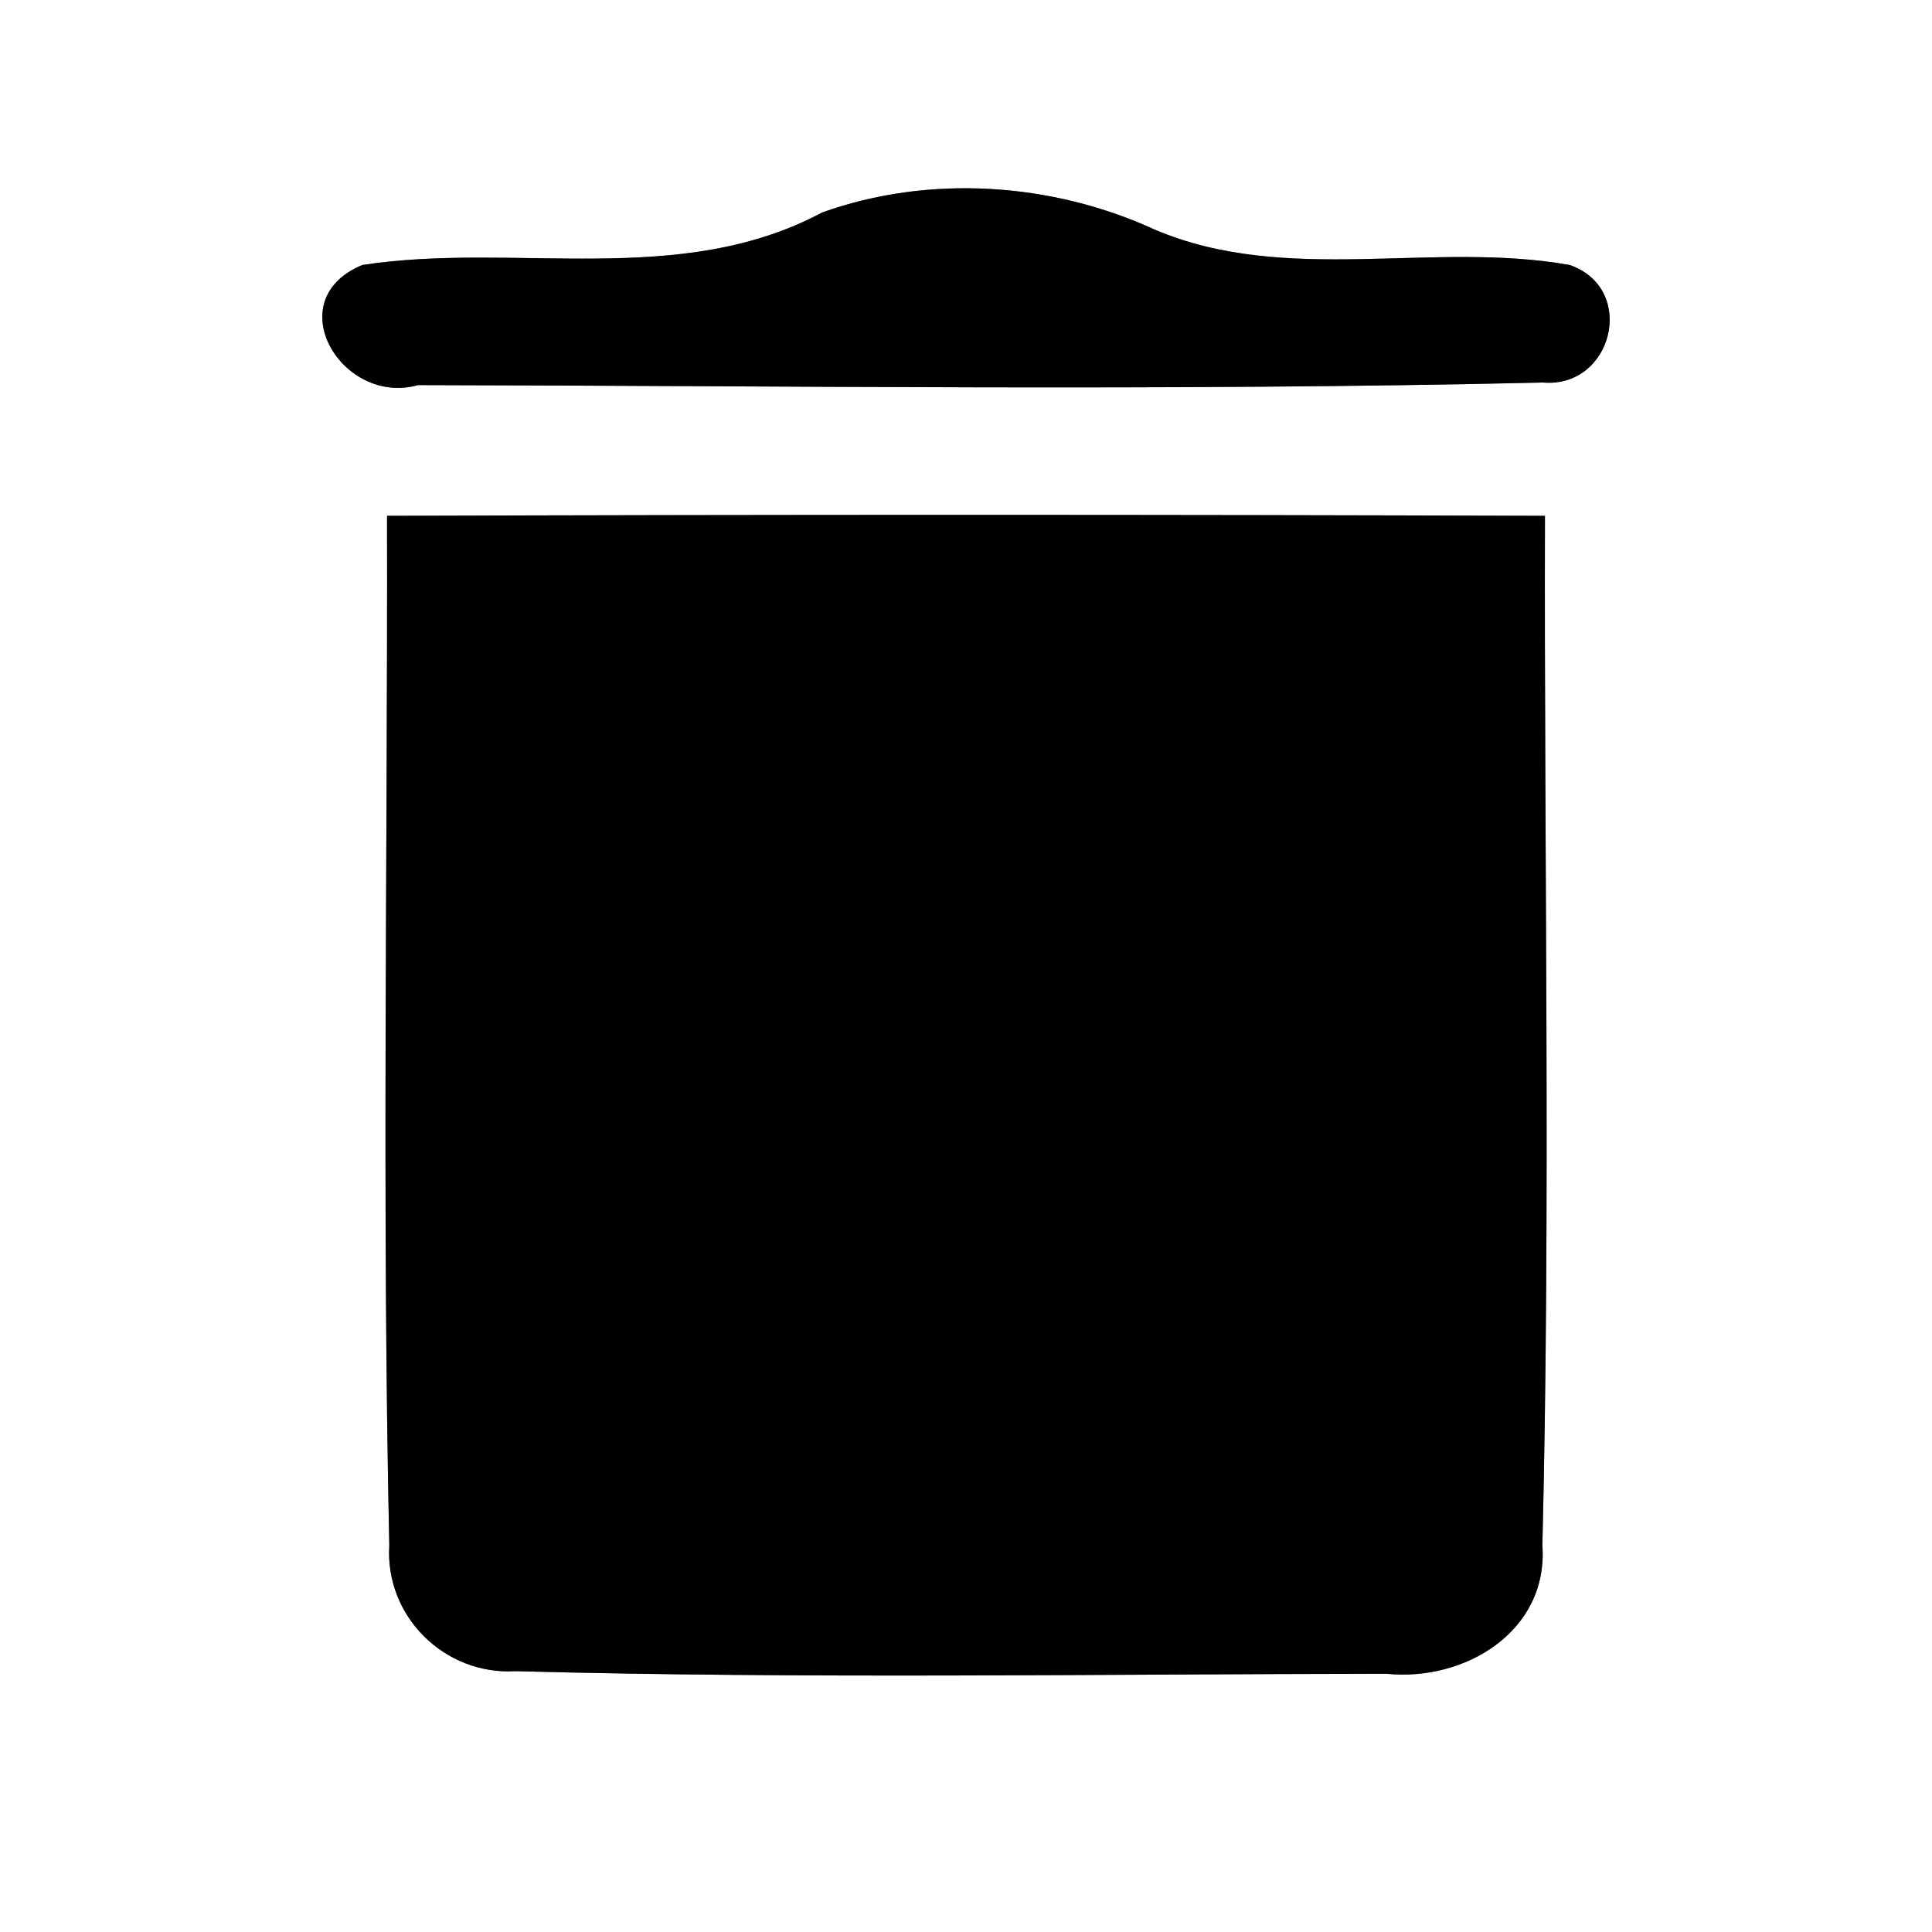 <?xml version="1.0" encoding="UTF-8" ?>
<!DOCTYPE svg PUBLIC "-//W3C//DTD SVG 1.1//EN" "http://www.w3.org/Graphics/SVG/1.1/DTD/svg11.dtd">
<svg width="60pt" height="60pt" viewBox="0 0 60 60" version="1.1" xmlns="http://www.w3.org/2000/svg">
<rect x="0" y="0" width="60" height="60" fill="#808080" stroke="none"/>
<g id="#ffffffff">
<path fill="#ffffff" opacity="1.00" d=" M 0.00 0.00 L 60.00 0.00 L 60.00 60.00 L 0.00 60.00 L 0.00 0.00 M 25.53 6.60 C 21.09 8.97 15.99 7.50 11.25 8.23 C 8.63 9.32 10.62 12.62 12.98 11.96 C 24.62 11.98 36.28 12.15 47.92 11.88 C 50.09 12.06 50.85 8.96 48.75 8.23 C 44.49 7.47 39.94 8.87 35.86 7.13 C 32.66 5.66 28.85 5.41 25.53 6.60 M 12.02 16.02 C 12.04 26.68 11.86 37.34 12.09 47.99 C 11.95 50.20 13.81 52.03 16.01 51.90 C 25.02 52.14 34.05 51.99 43.06 51.98 C 45.48 52.23 48.09 50.67 47.90 47.99 C 48.16 37.34 47.95 26.68 47.98 16.02 C 35.99 15.98 24.01 15.98 12.02 16.02 Z" />
</g>
<g id="#000000ff">
<path fill="#000000" opacity="1.00" d=" M 25.53 6.60 C 28.85 5.41 32.66 5.66 35.86 7.13 C 39.94 8.87 44.49 7.47 48.75 8.23 C 50.85 8.96 50.09 12.06 47.92 11.88 C 36.28 12.15 24.62 11.98 12.98 11.96 C 10.62 12.62 8.63 9.32 11.25 8.23 C 15.99 7.50 21.09 8.97 25.53 6.60 Z" />
<path fill="#000000" opacity="1.00" d=" M 12.02 16.02 C 24.01 15.98 35.99 15.98 47.98 16.02 C 47.95 26.68 48.16 37.34 47.90 47.99 C 48.09 50.67 45.48 52.23 43.06 51.98 C 34.05 51.99 25.02 52.14 16.01 51.90 C 13.81 52.03 11.95 50.20 12.09 47.99 C 11.86 37.34 12.04 26.68 12.02 16.02 Z" />
</g>
</svg>
